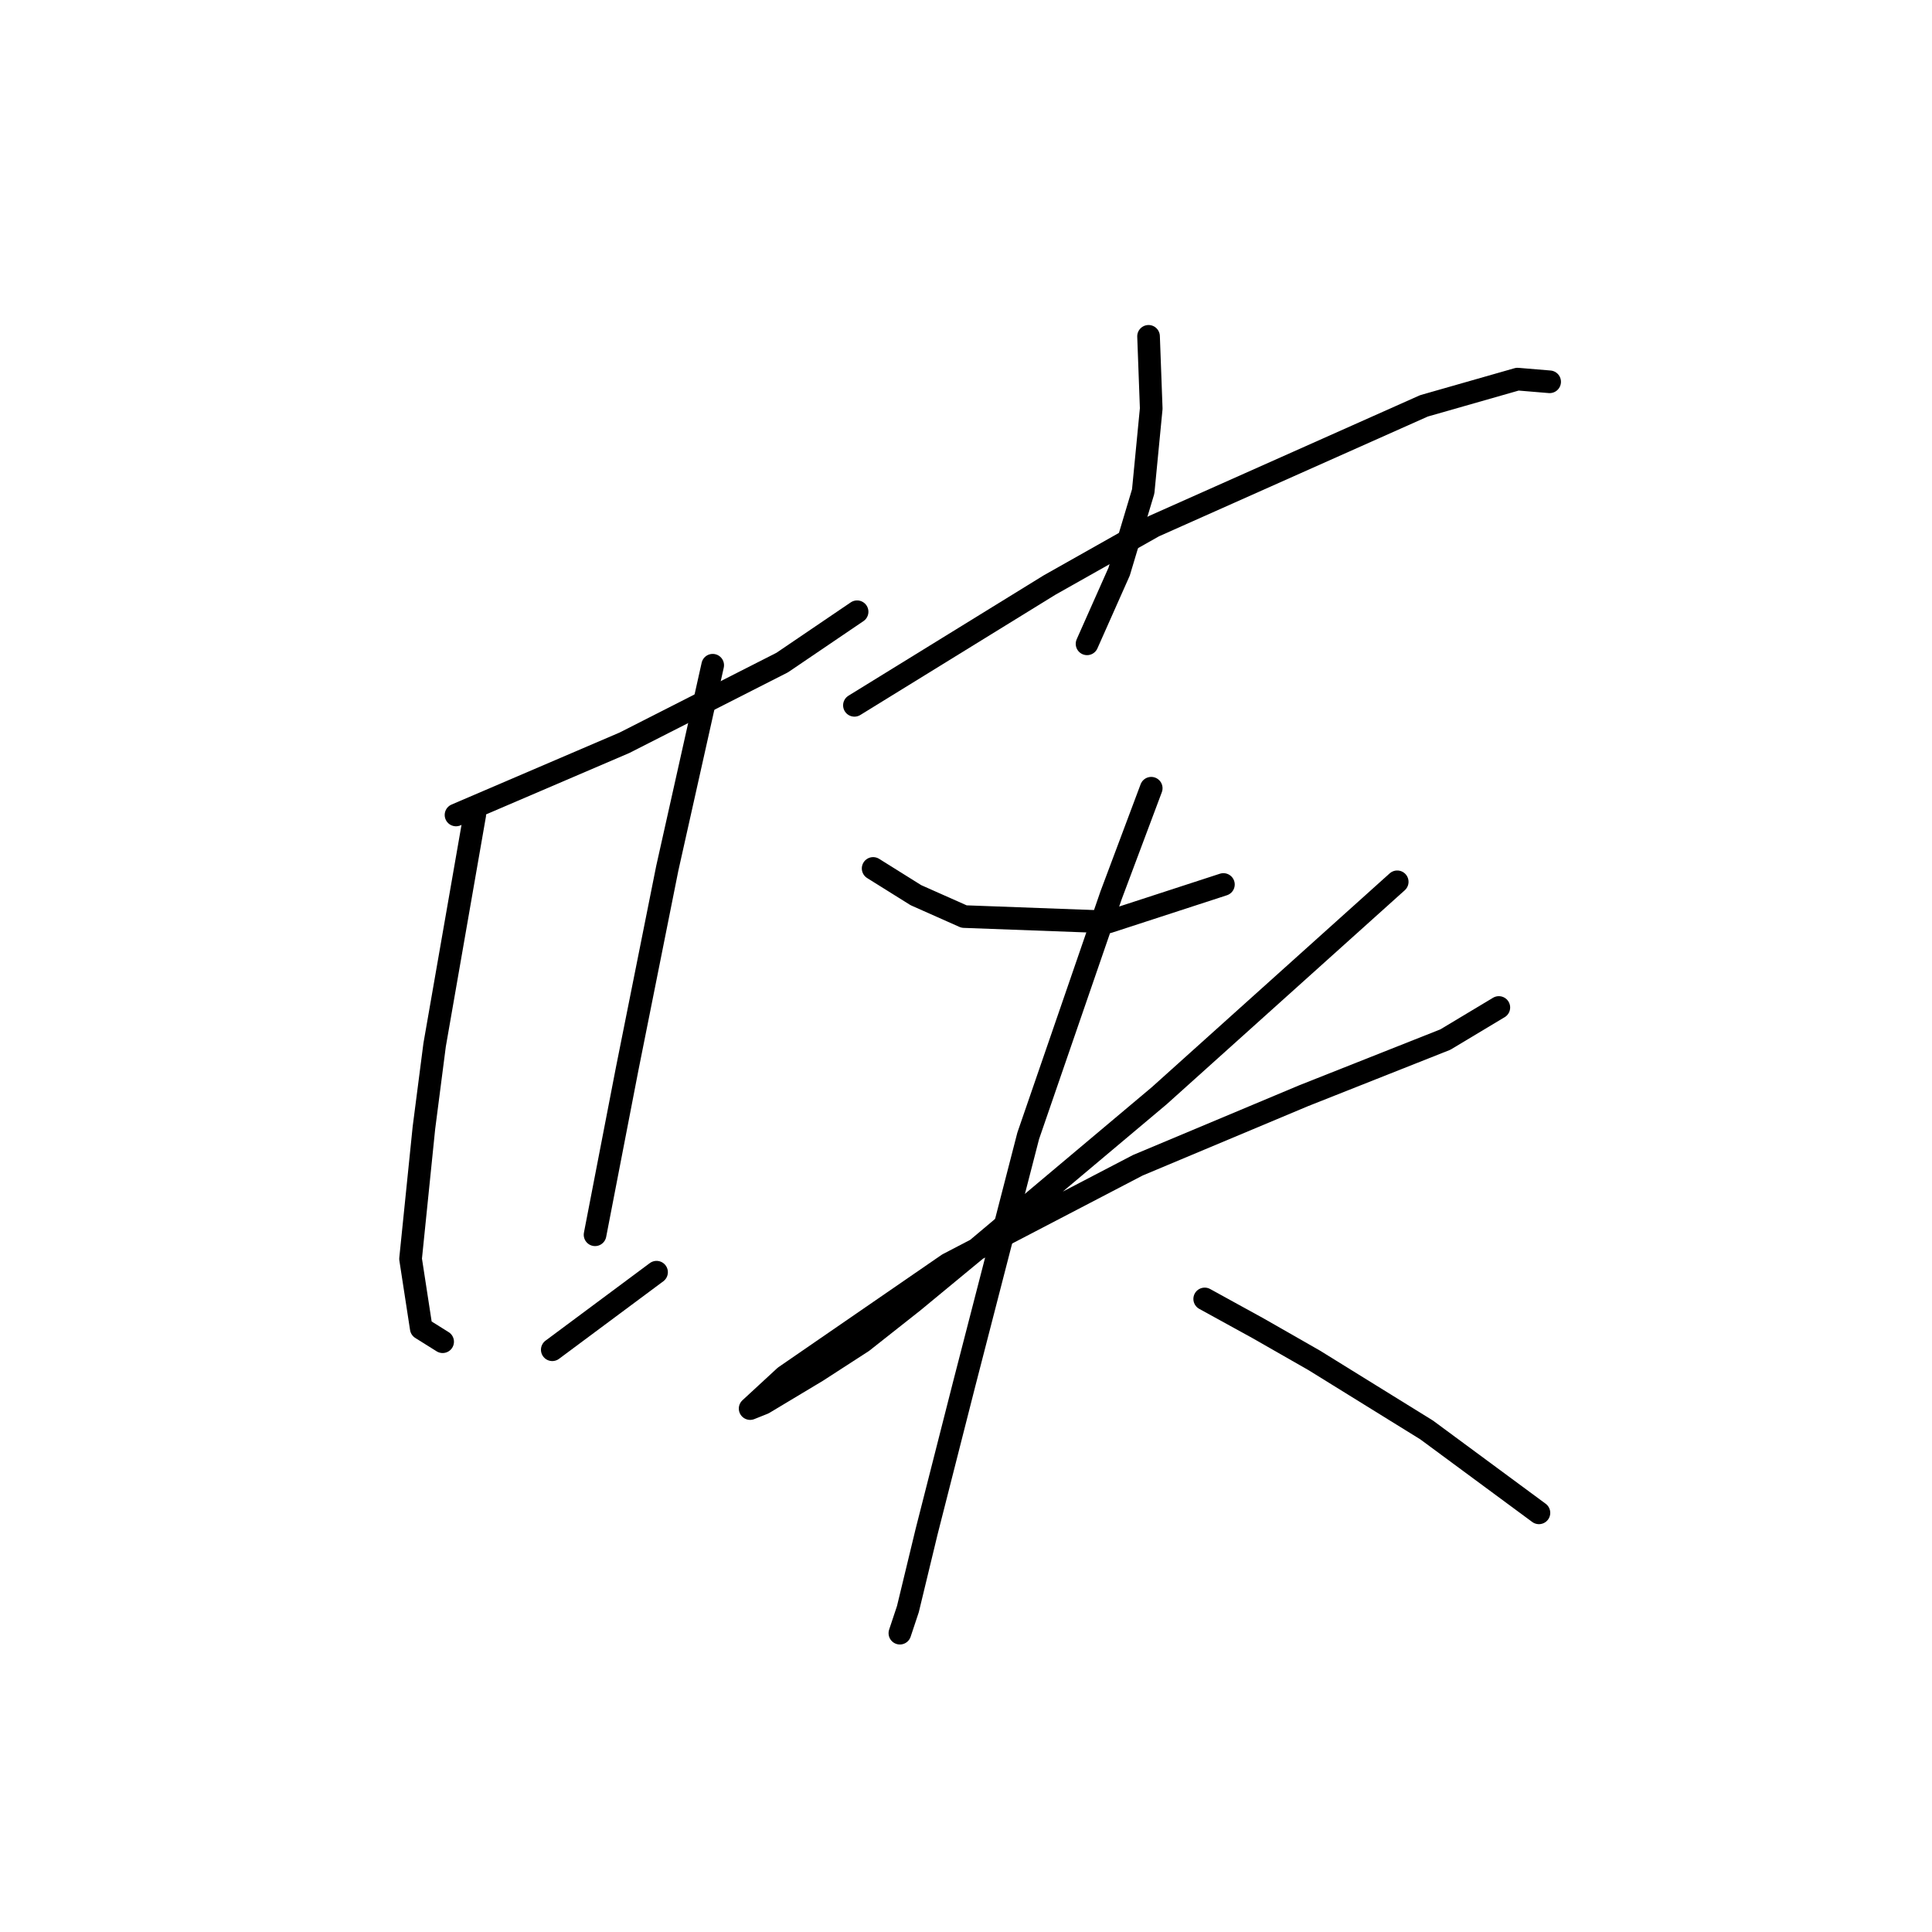<?xml version="1.0" standalone="no"?>
    <svg width="256" height="256" xmlns="http://www.w3.org/2000/svg" version="1.1">
    <polyline stroke="black" stroke-width="3" stroke-linecap="round" fill="transparent" stroke-linejoin="round" points="60.424 107.987 67.864 104.798 82.745 98.421 103.649 87.792 113.57 81.06 113.57 81.06 " />
        <polyline stroke="black" stroke-width="3" stroke-linecap="round" fill="transparent" stroke-linejoin="round" points="62.904 107.987 57.59 138.457 56.172 149.441 54.401 166.802 55.818 176.013 58.652 177.785 58.652 177.785 " />
        <polyline stroke="black" stroke-width="3" stroke-linecap="round" fill="transparent" stroke-linejoin="round" points="94.437 88.146 88.414 115.073 83.099 141.646 78.848 163.613 78.848 163.613 " />
        <polyline stroke="black" stroke-width="3" stroke-linecap="round" fill="transparent" stroke-linejoin="round" points="73.179 178.848 86.997 168.573 86.997 168.573 " />
        <polyline stroke="black" stroke-width="3" stroke-linecap="round" fill="transparent" stroke-linejoin="round" points="152.189 44.566 152.543 54.133 151.48 65.116 148.292 75.745 144.04 85.311 144.04 85.311 " />
        <polyline stroke="black" stroke-width="3" stroke-linecap="round" fill="transparent" stroke-linejoin="round" points="113.215 93.46 139.08 77.517 152.898 69.722 188.682 53.778 201.083 50.235 205.335 50.59 205.335 50.59 " />
        <polyline stroke="black" stroke-width="3" stroke-linecap="round" fill="transparent" stroke-linejoin="round" points="115.695 115.073 121.364 118.616 127.742 121.45 146.874 122.159 162.109 117.199 162.109 117.199 " />
        <polyline stroke="black" stroke-width="3" stroke-linecap="round" fill="transparent" stroke-linejoin="round" points="185.139 116.845 153.606 145.189 129.159 165.739 121.01 172.47 114.278 177.785 108.255 181.682 101.169 185.934 99.397 186.643 104.003 182.391 125.616 167.51 150.772 154.401 172.739 145.189 191.517 137.749 198.603 133.497 198.603 133.497 " />
        <polyline stroke="black" stroke-width="3" stroke-linecap="round" fill="transparent" stroke-linejoin="round" points="152.543 104.444 147.229 118.616 136.245 150.503 127.742 183.454 122.782 202.941 120.301 213.215 119.239 216.404 119.239 216.404 " />
        <polyline stroke="black" stroke-width="3" stroke-linecap="round" fill="transparent" stroke-linejoin="round" points="159.629 172.116 166.715 176.013 174.156 180.265 181.596 184.871 189.037 189.477 203.917 200.46 203.917 200.46 " />
        </svg>